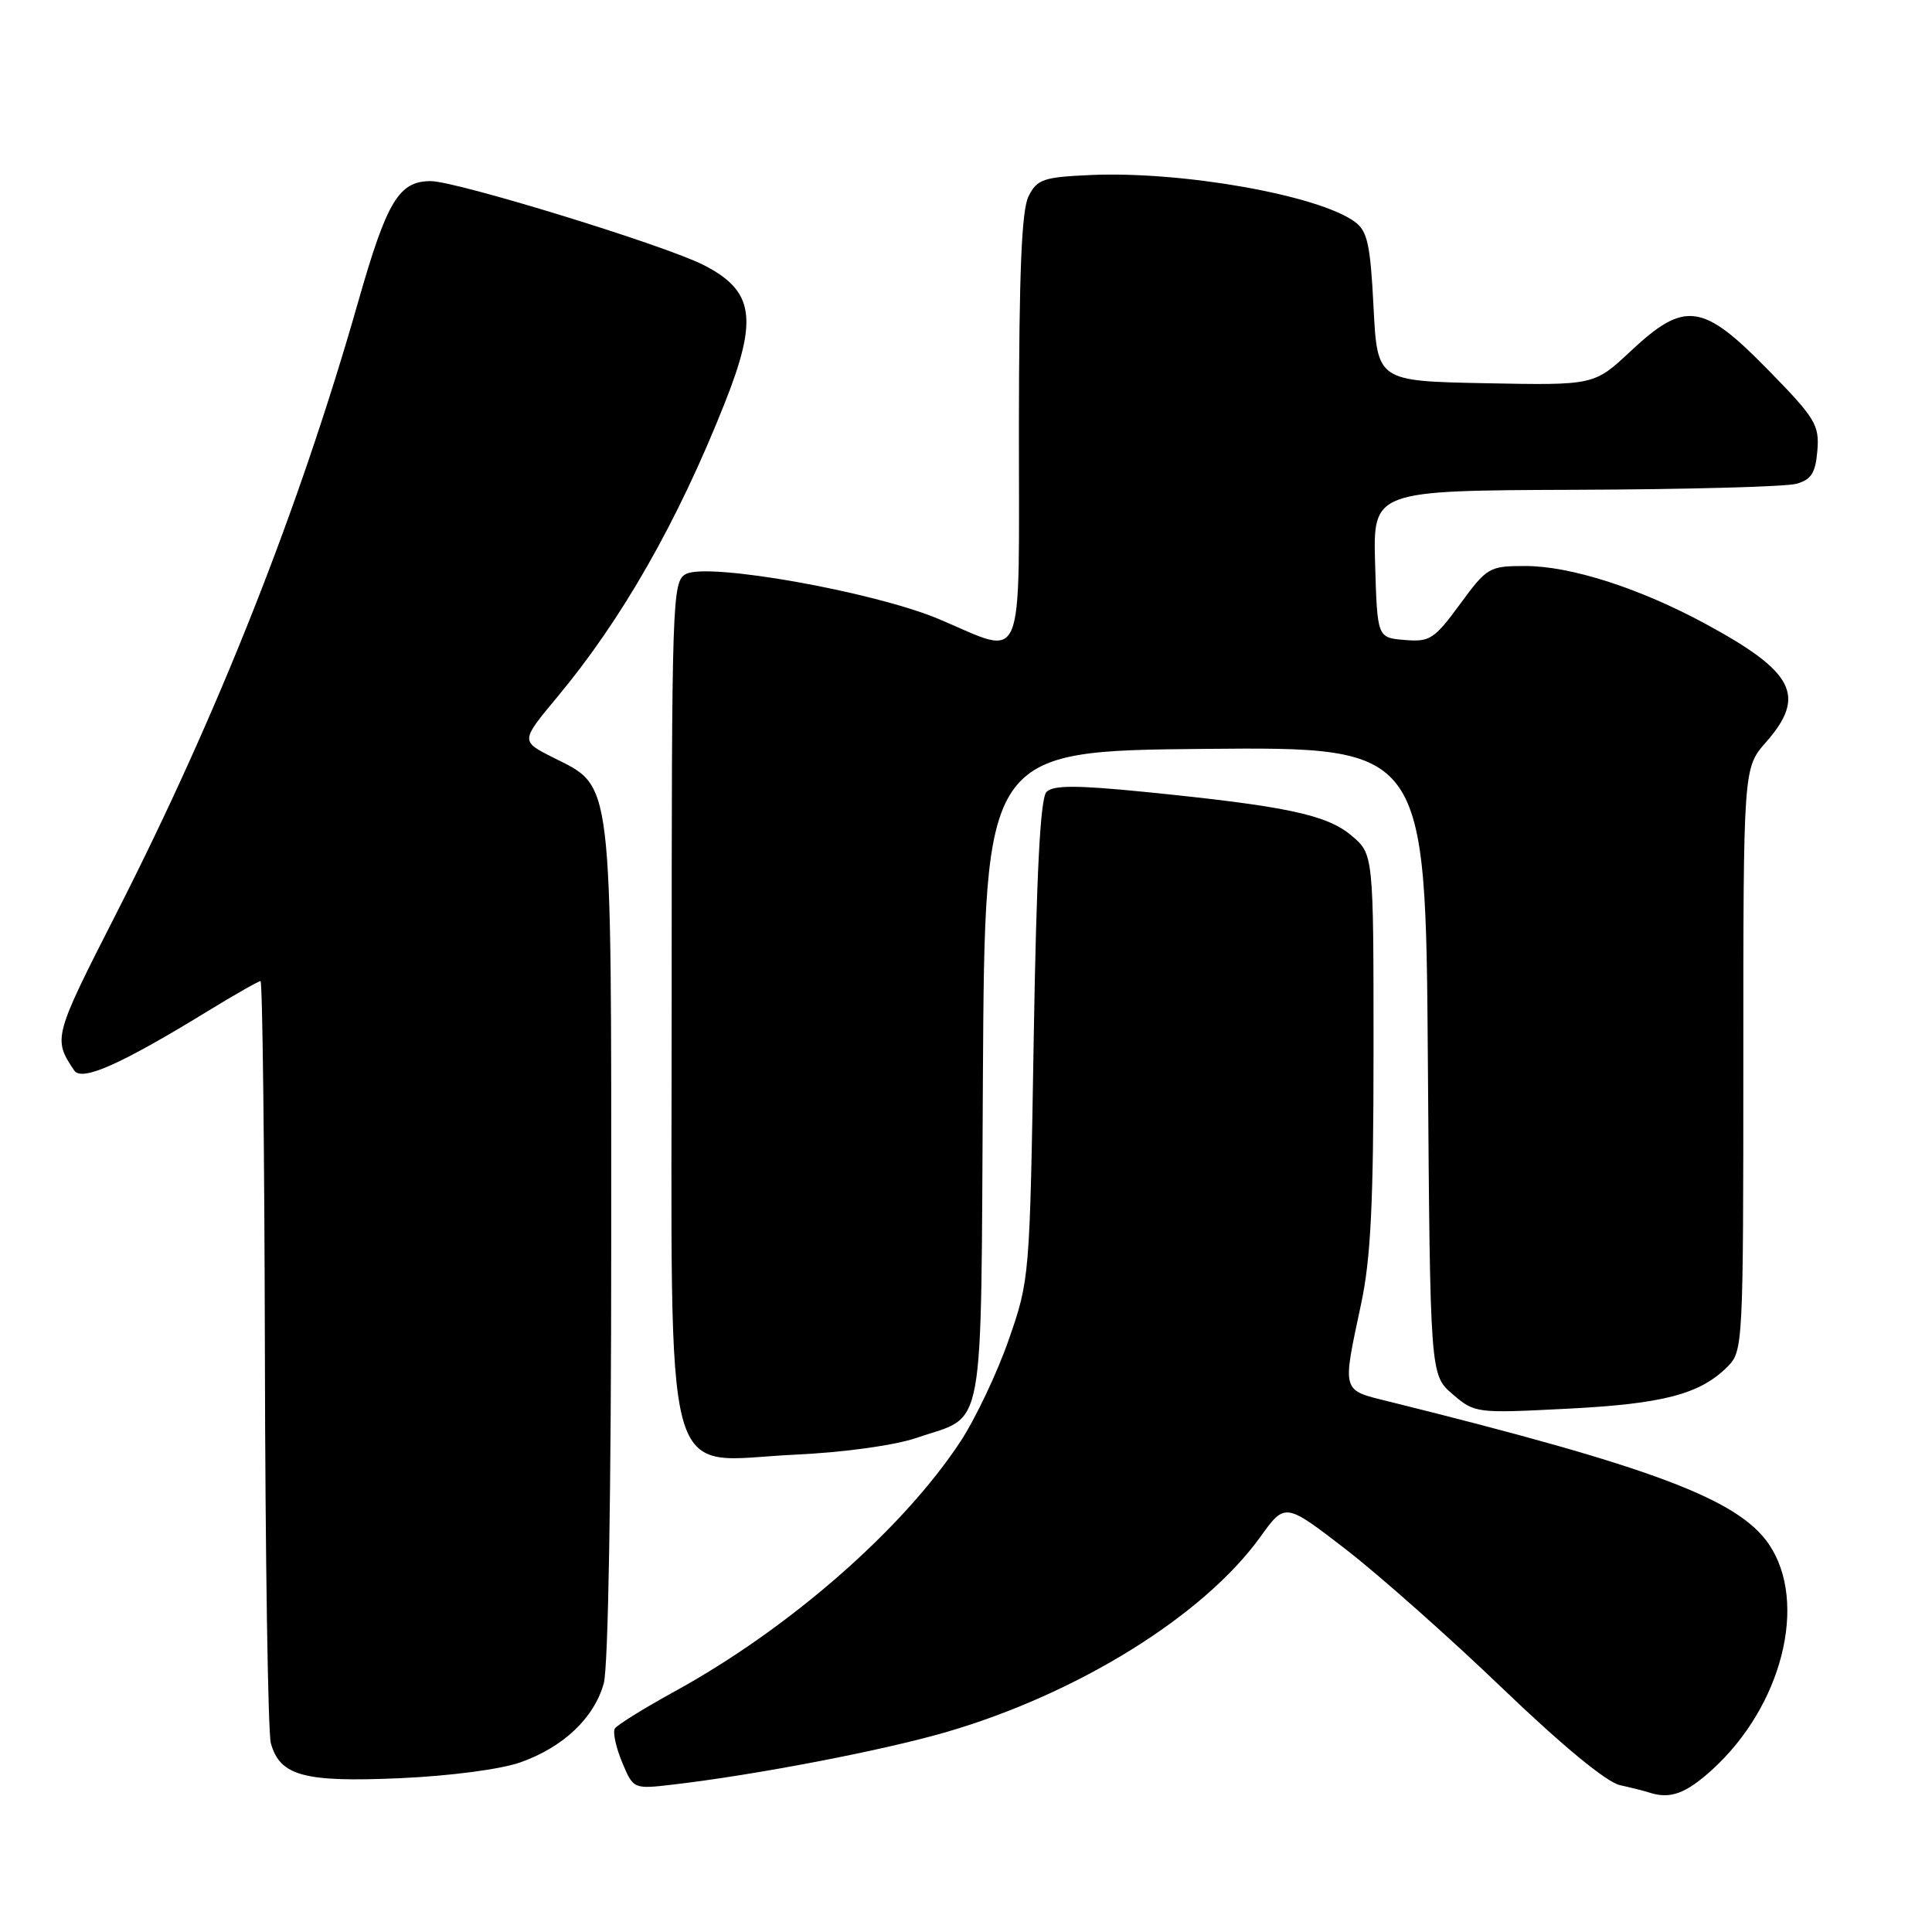 <?xml version="1.0" encoding="UTF-8" standalone="no"?>
<!DOCTYPE svg PUBLIC "-//W3C//DTD SVG 1.1//EN" "http://www.w3.org/Graphics/SVG/1.1/DTD/svg11.dtd" >
<svg xmlns="http://www.w3.org/2000/svg" xmlns:xlink="http://www.w3.org/1999/xlink" version="1.1" viewBox="0 0 256 256">
 <g >
 <path fill="currentColor"
d=" M 226.80 234.56 C 236.13 226.13 239.63 212.34 234.39 204.62 C 230.32 198.64 218.94 194.37 184.00 185.70 C 177.71 184.14 177.84 184.59 180.35 172.79 C 181.64 166.76 182.00 159.43 182.00 139.13 C 182.00 113.18 182.00 113.18 179.06 110.70 C 175.77 107.94 170.35 106.80 151.67 104.93 C 142.64 104.03 139.57 104.03 138.67 104.93 C 137.85 105.75 137.34 115.52 136.97 137.80 C 136.45 169.23 136.43 169.57 133.67 177.50 C 132.14 181.90 129.26 187.97 127.27 191.00 C 119.62 202.64 104.58 215.79 89.40 224.12 C 85.34 226.35 81.77 228.57 81.47 229.04 C 81.18 229.52 81.61 231.52 82.43 233.50 C 83.93 237.08 83.93 237.08 89.22 236.46 C 100.18 235.18 116.88 231.97 125.31 229.53 C 142.78 224.46 159.52 214.07 167.02 203.62 C 170.28 199.09 170.28 199.09 178.32 205.29 C 182.74 208.71 192.09 216.99 199.08 223.71 C 207.04 231.34 212.87 236.15 214.65 236.54 C 216.22 236.89 217.95 237.33 218.50 237.51 C 221.26 238.43 223.33 237.70 226.80 234.56 Z  M 68.99 233.51 C 74.65 231.50 78.73 227.63 80.00 223.06 C 80.60 220.91 80.99 197.65 80.99 164.50 C 81.00 102.13 81.27 104.40 73.24 100.35 C 68.98 98.20 68.98 98.20 73.85 92.35 C 82.41 82.08 89.79 69.14 96.00 53.49 C 100.49 42.20 99.93 38.53 93.20 35.10 C 88.05 32.48 60.47 24.00 57.08 24.00 C 52.85 24.00 51.27 26.63 47.46 39.99 C 39.66 67.35 28.93 94.50 15.47 120.92 C 7.07 137.40 7.01 137.63 9.83 141.84 C 10.84 143.34 15.94 141.08 27.58 133.95 C 31.13 131.78 34.25 130.00 34.52 130.00 C 34.78 130.00 35.04 152.16 35.10 179.25 C 35.15 206.34 35.51 229.62 35.89 230.99 C 37.10 235.32 40.28 236.18 53.00 235.62 C 59.68 235.32 66.38 234.44 68.99 233.51 Z  M 121.50 190.51 C 130.67 187.36 129.95 191.32 130.24 142.60 C 130.50 99.50 130.50 99.50 159.70 99.23 C 188.90 98.97 188.90 98.97 189.20 140.57 C 189.50 182.18 189.50 182.18 192.47 184.73 C 195.41 187.26 195.59 187.28 207.70 186.66 C 220.38 186.02 225.26 184.74 228.91 181.09 C 230.96 179.04 231.00 178.21 231.00 140.38 C 231.00 101.76 231.00 101.76 234.00 98.35 C 239.39 92.21 237.78 89.05 226.00 82.67 C 217.27 77.94 208.12 75.00 202.12 75.00 C 197.33 75.00 197.05 75.16 193.46 80.05 C 190.05 84.70 189.46 85.08 186.13 84.80 C 182.50 84.50 182.50 84.50 182.21 74.75 C 181.93 65.00 181.93 65.00 208.71 64.90 C 223.45 64.85 236.62 64.49 238.00 64.11 C 240.01 63.56 240.56 62.69 240.81 59.71 C 241.09 56.31 240.55 55.41 234.27 49.00 C 225.60 40.13 223.25 39.81 216.07 46.53 C 211.23 51.06 211.23 51.06 196.87 50.78 C 182.50 50.50 182.50 50.50 182.00 40.67 C 181.58 32.36 181.19 30.61 179.52 29.39 C 174.68 25.85 156.64 22.66 144.53 23.19 C 138.24 23.47 137.43 23.75 136.29 26.00 C 135.37 27.83 135.03 36.04 135.01 56.75 C 135.00 89.28 136.00 86.91 124.38 82.02 C 115.78 78.41 93.81 74.50 90.89 76.06 C 89.07 77.03 89.00 79.16 89.00 132.58 C 89.00 199.27 87.46 193.59 105.34 192.75 C 111.92 192.44 118.55 191.52 121.50 190.51 Z "/>
</g>
</svg>